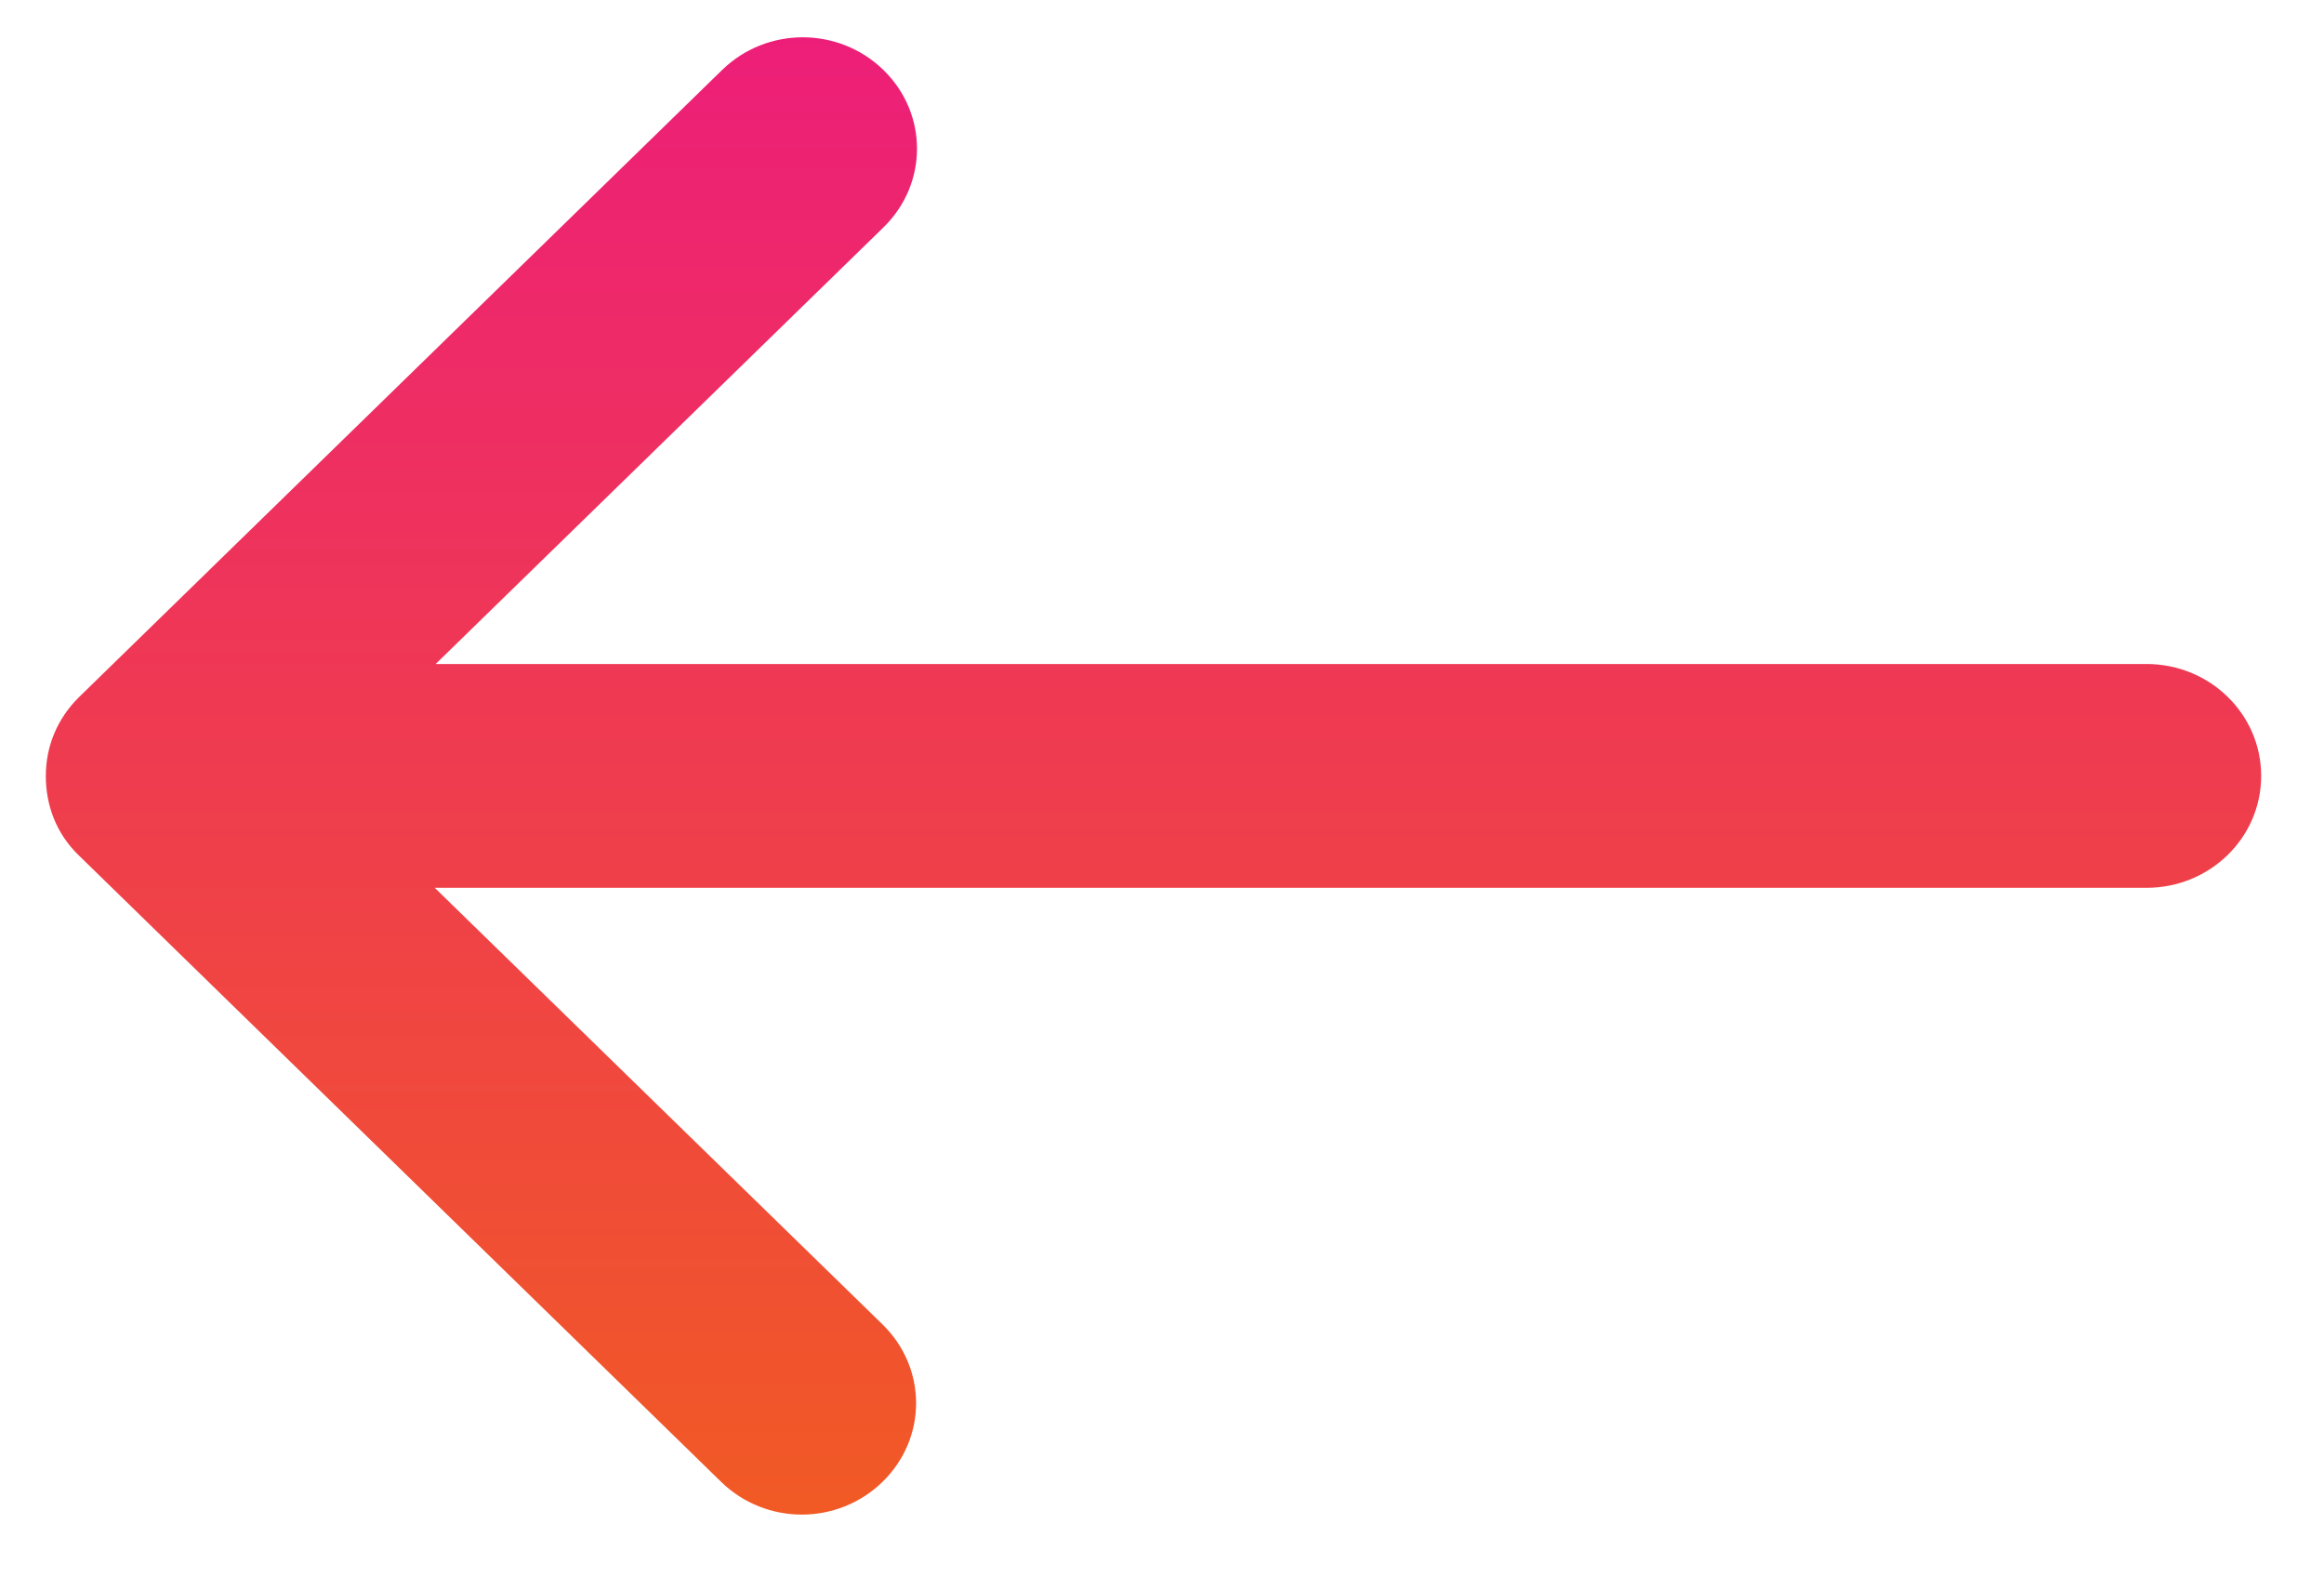 <?xml version="1.0" encoding="UTF-8"?>
<svg width="28px" height="19px" viewBox="0 0 28 19" version="1.1" xmlns="http://www.w3.org/2000/svg" xmlns:xlink="http://www.w3.org/1999/xlink">
    <!-- Generator: Sketch 46.2 (44496) - http://www.bohemiancoding.com/sketch -->
    <title>Shape</title>
    <desc>Created with Sketch.</desc>
    <defs>
        <linearGradient x1="0%" y1="50%" x2="100%" y2="50%" id="linearGradient-1">
            <stop stop-color="#ED1E79" offset="0%"></stop>
            <stop stop-color="#F15A24" offset="100%"></stop>
        </linearGradient>
    </defs>
    <g id="UI" stroke="none" stroke-width="1" fill="none" fill-rule="evenodd">
        <g id="mode-picto-bg-dark-copy-4" transform="translate(-51, -34)" fill-rule="nonzero" fill="url(#linearGradient-1)">
            <path d="M65.85,56.298 L73.4,48.555 C73.926,48.015 73.926,47.15 73.4,46.61 C72.874,46.071 72.03,46.071 71.504,46.61 L66.245,52.005 L66.245,31.382 C66.245,30.618 65.642,30 64.897,30 C64.152,30 63.549,30.618 63.549,31.382 L63.549,51.994 L58.29,46.599 C57.764,46.06 56.92,46.06 56.394,46.599 C55.869,47.139 55.869,48.004 56.394,48.543 L63.944,56.287 C64.207,56.556 64.546,56.691 64.897,56.691 C65.248,56.691 65.587,56.568 65.85,56.298 Z" id="Shape" transform="translate(64.897, 43.346) rotate(-270) translate(-64.897, -43.346) "></path>
        </g>
    </g>
</svg>